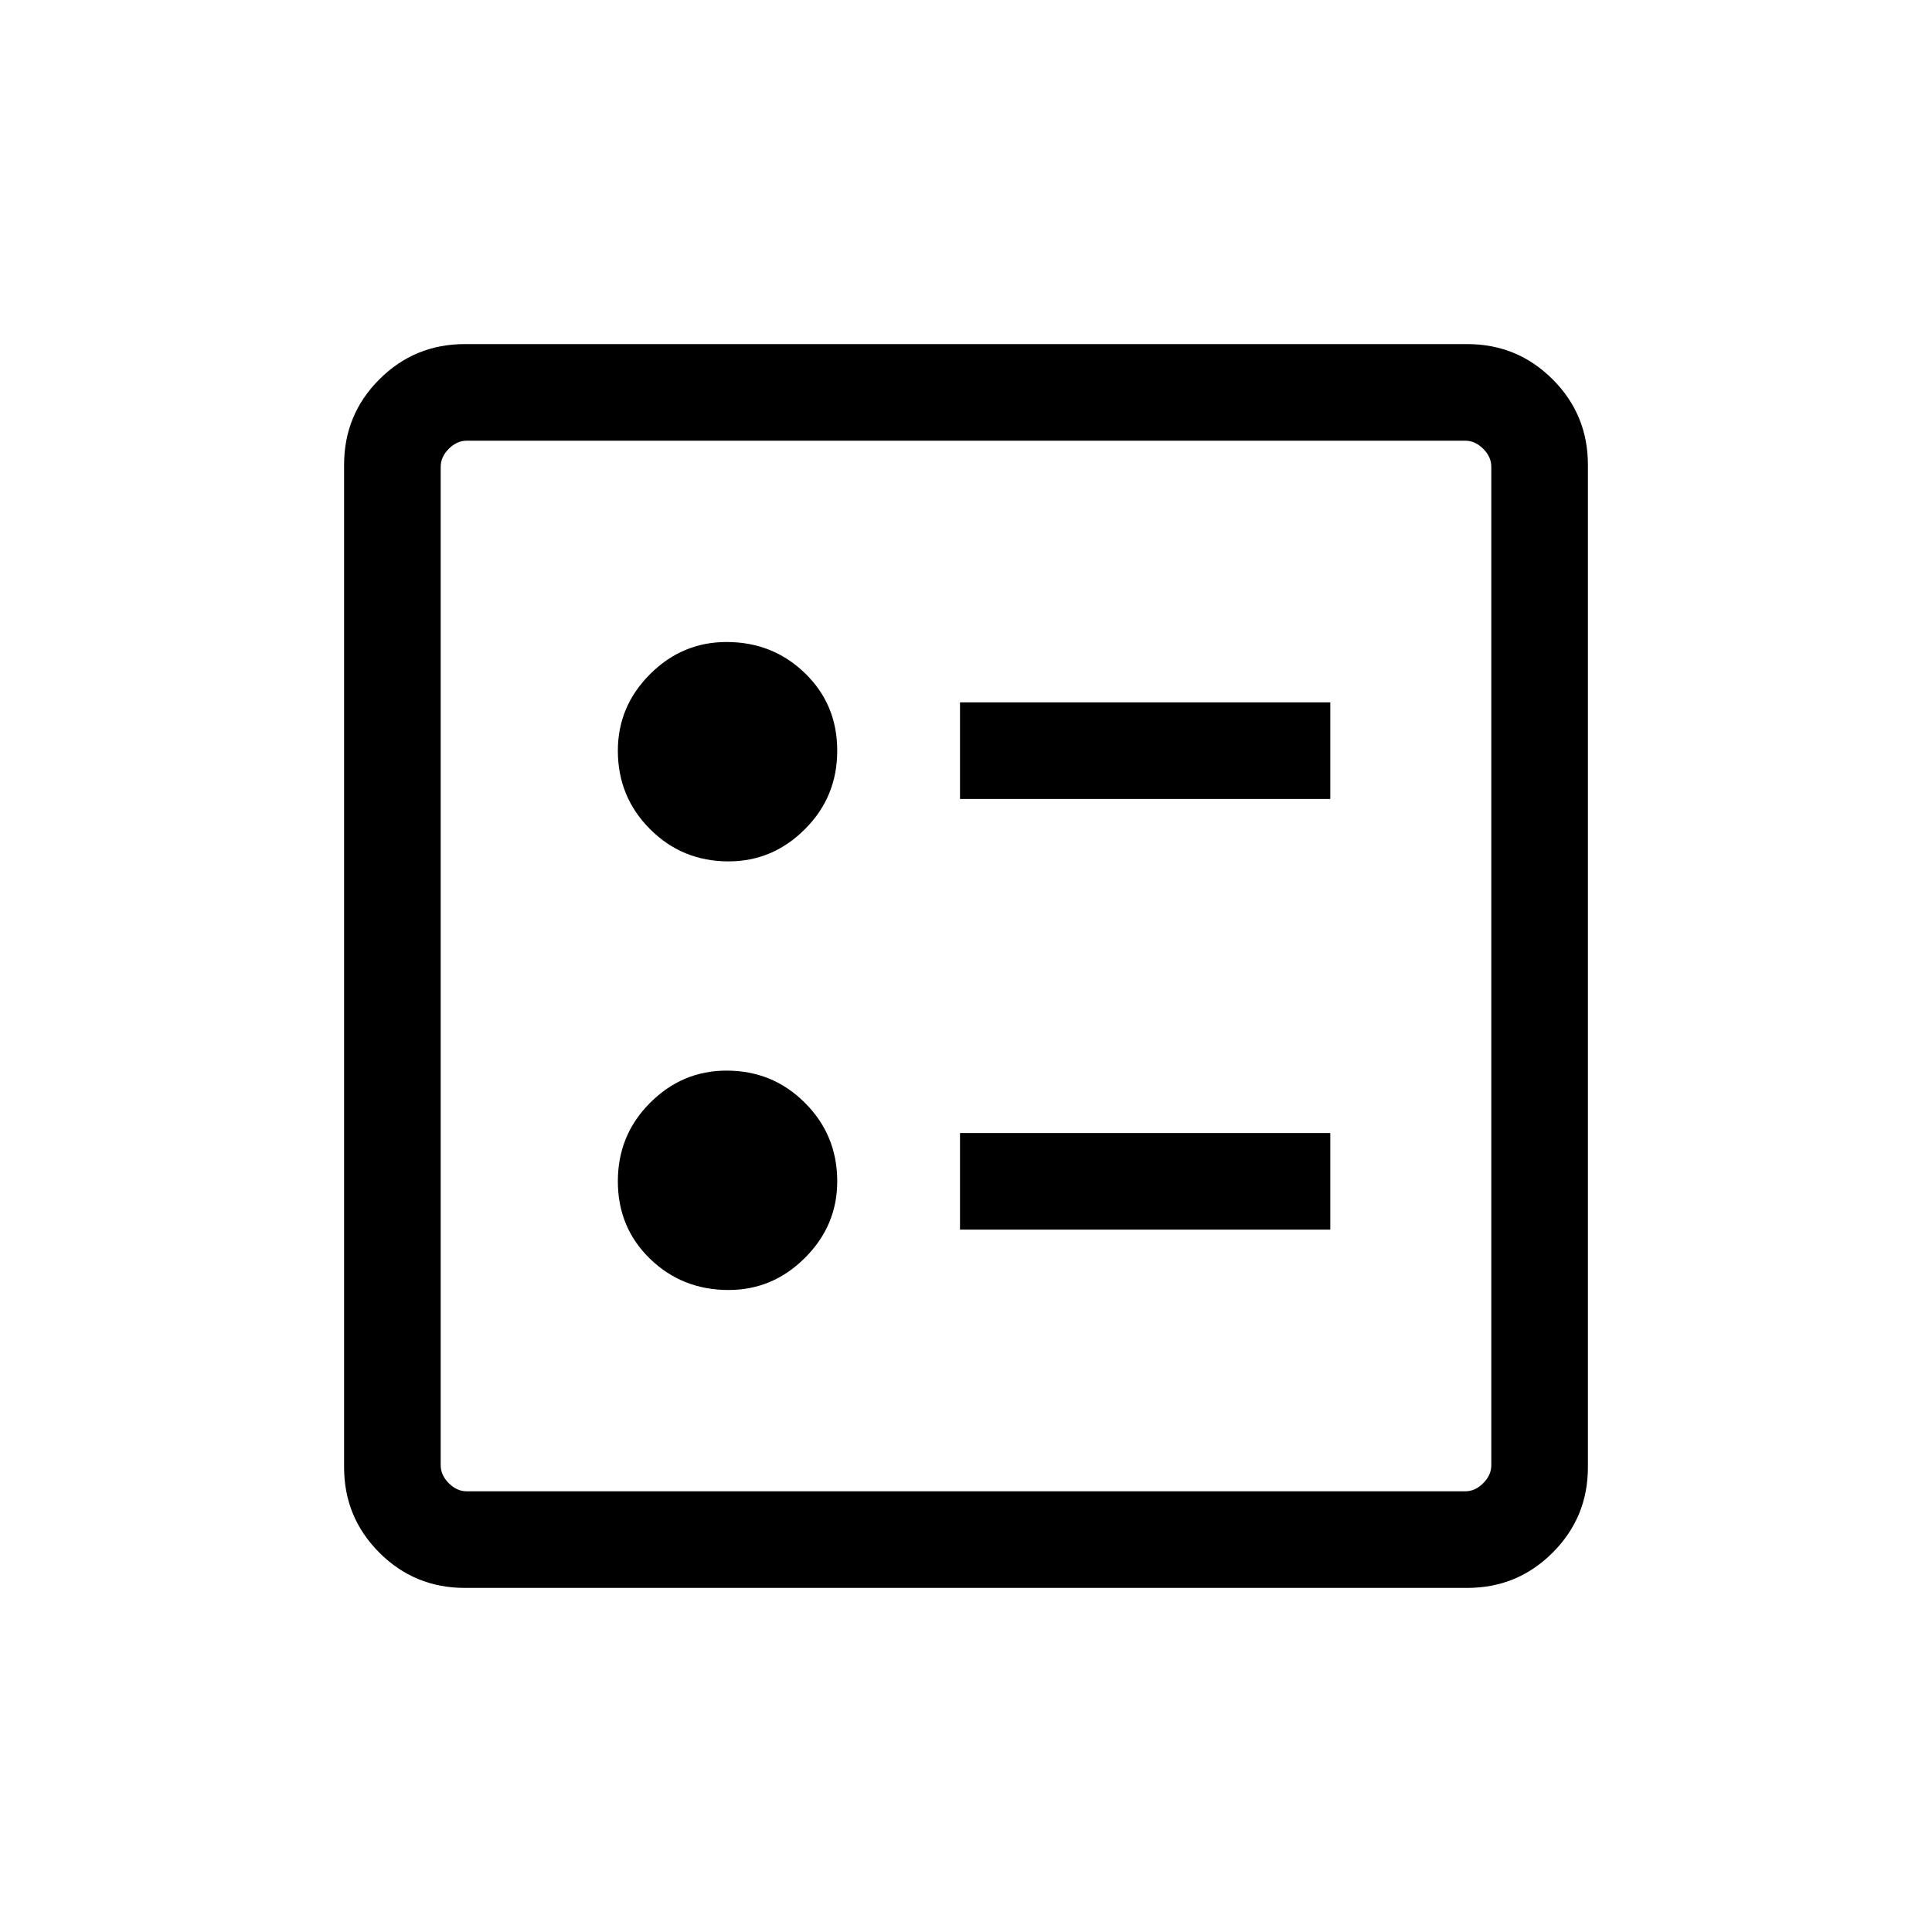 <svg xmlns="http://www.w3.org/2000/svg" height="20" width="20"><path d="M9.938 8.271h3.833v-1H9.938Zm0 4.458h3.833v-1H9.938ZM7.542 8.917q.458 0 .791-.334.334-.333.334-.812 0-.479-.334-.802-.333-.323-.812-.323-.459 0-.792.333t-.333.792q0 .479.333.812.333.334.813.334Zm0 4.437q.458 0 .791-.333.334-.333.334-.792 0-.479-.334-.812-.333-.334-.812-.334-.459 0-.792.334-.333.333-.333.812 0 .479.333.802.333.323.813.323Zm-2.73 3.084q-.52 0-.885-.365t-.365-.885V4.812q0-.52.365-.885t.885-.365h10.376q.52 0 .885.365t.365.885v10.376q0 .52-.365.885t-.885.365Zm.021-1h10.334q.104 0 .187-.084.084-.083.084-.187V4.833q0-.104-.084-.187-.083-.084-.187-.084H4.833q-.104 0-.187.084-.084.083-.084.187v10.334q0 .104.084.187.083.084.187.084ZM4.562 4.562V15.438 4.562Z"/></svg>